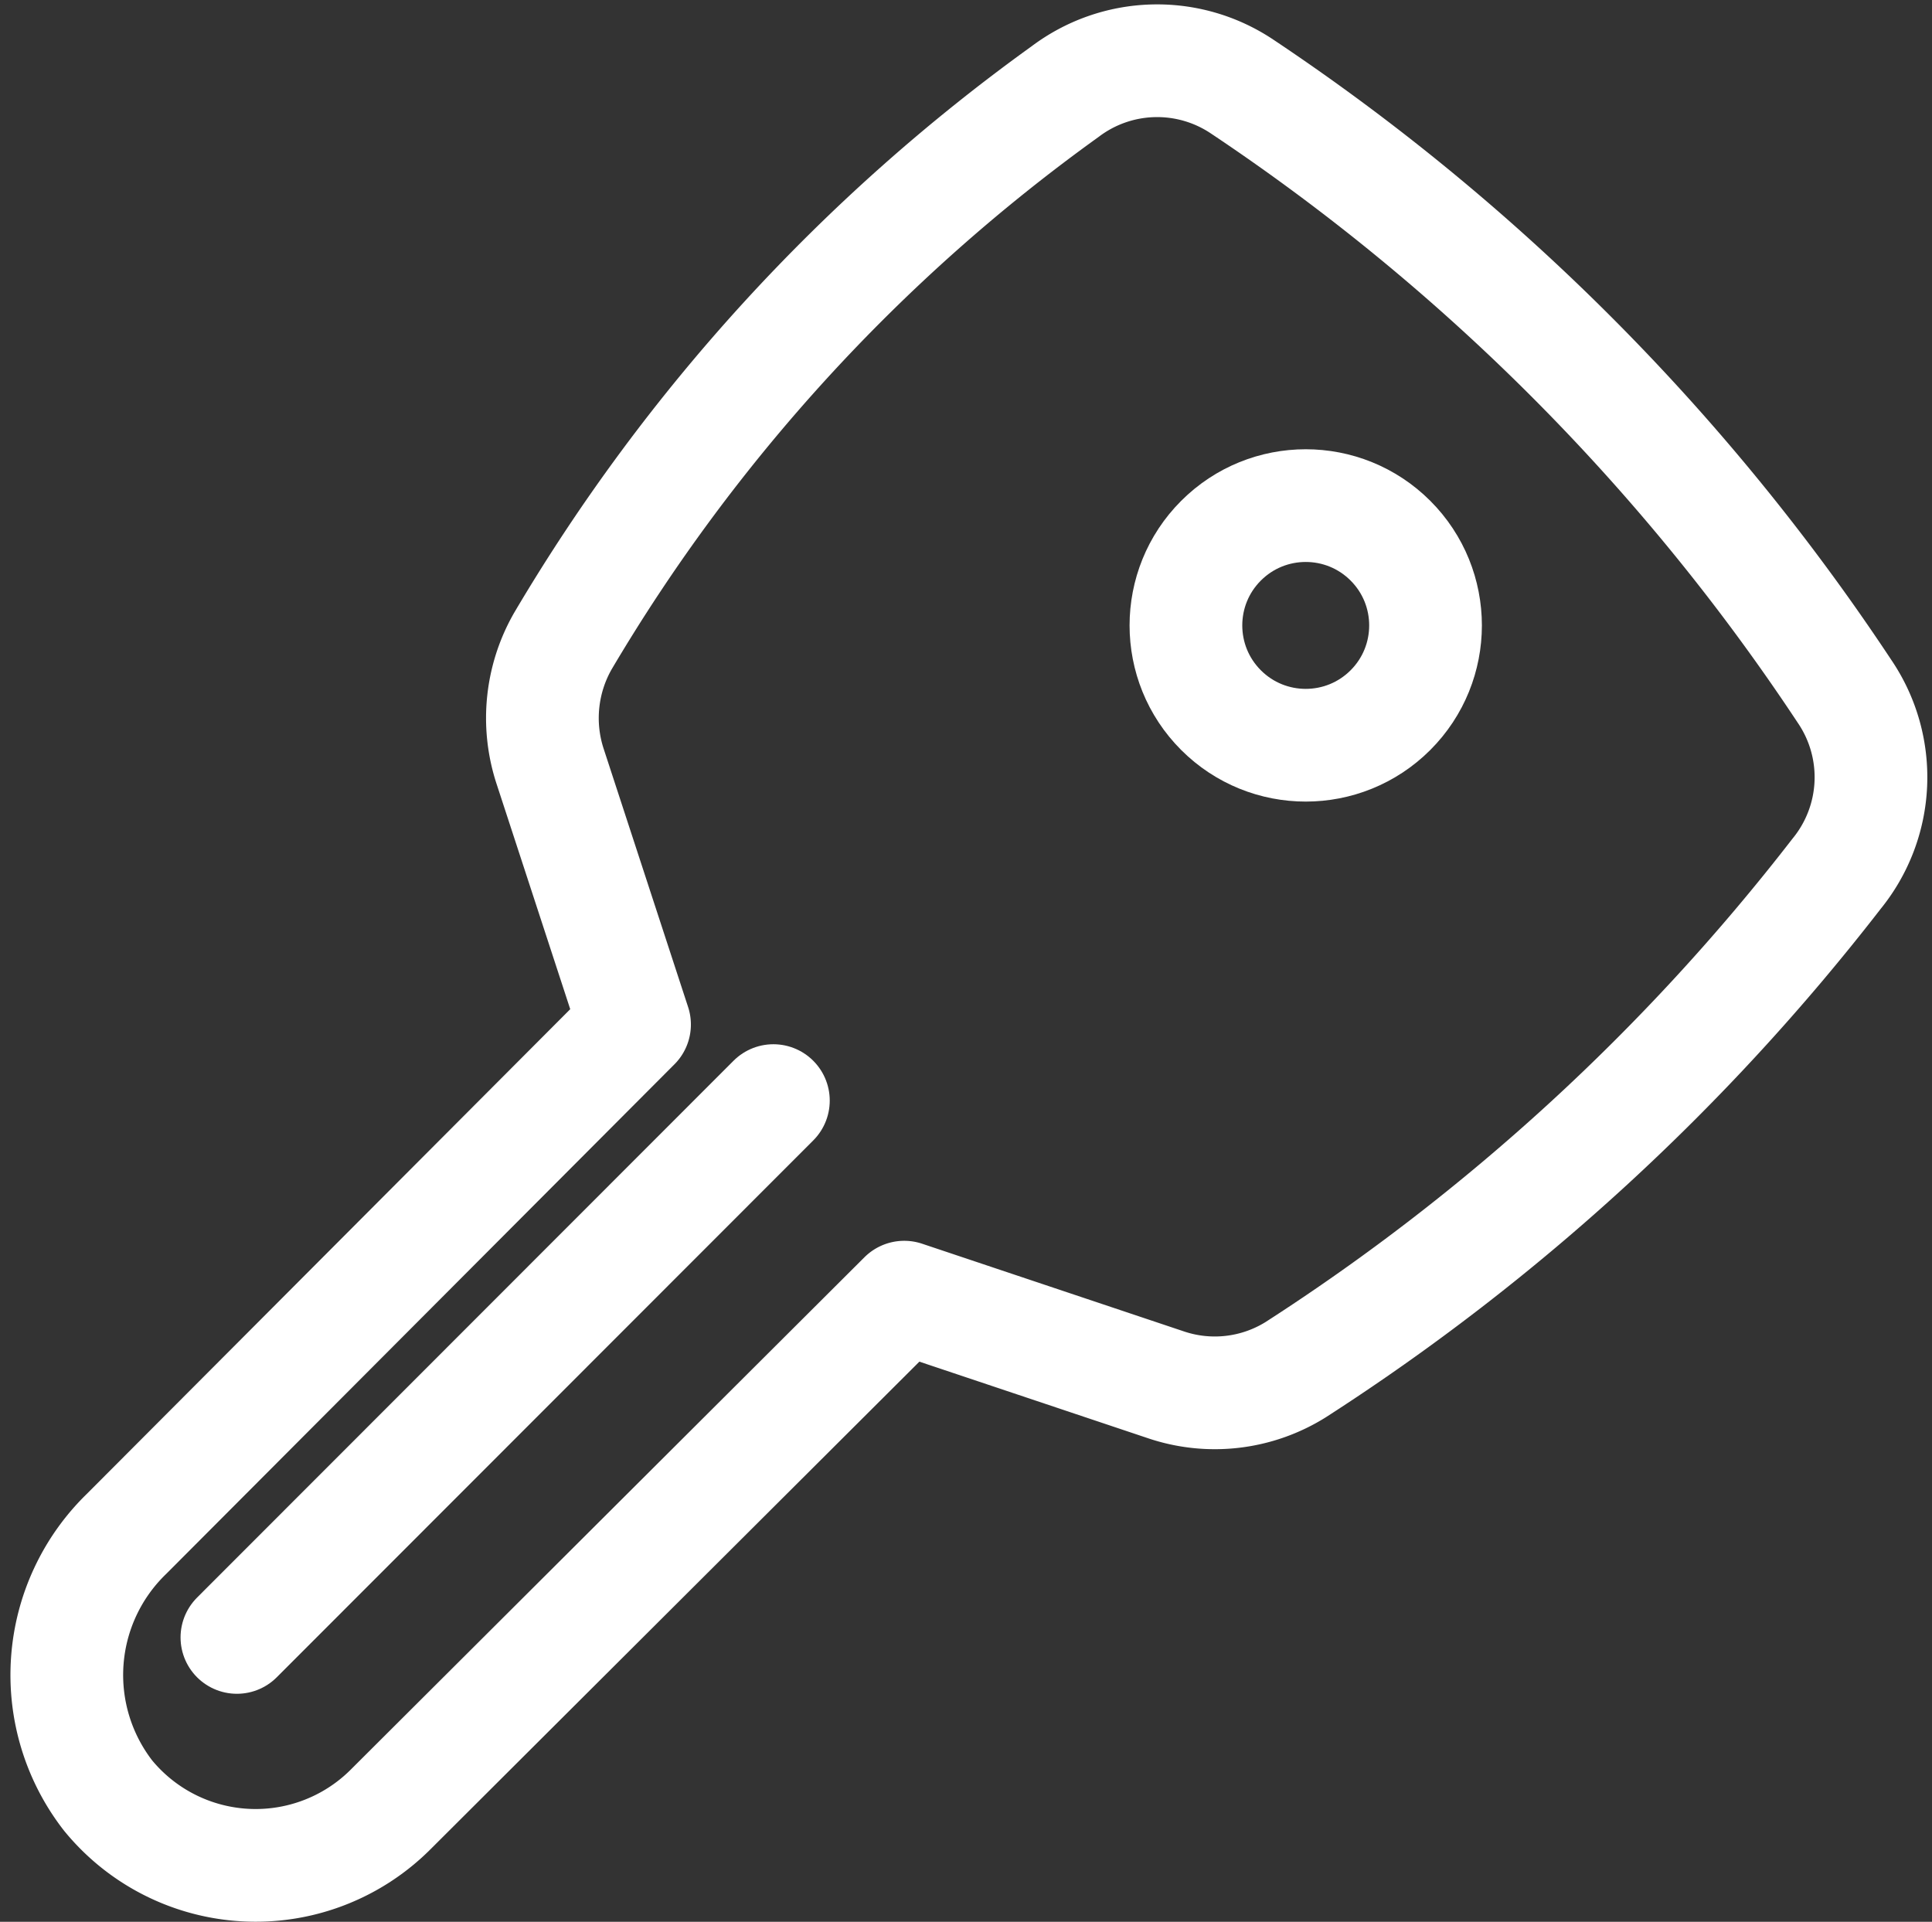 <svg xmlns="http://www.w3.org/2000/svg" width="17.142" height="17.051" viewBox="0 0 17.142 17.051">
  <rect x="0" y="0" width="17.142" height="17.051" fill="#333333" stroke="none"/>
  <g id="_2305594_access_key_password_privacy_security_icon" data-name="2305594_access_key_password_privacy_security_icon" transform="translate(-7.977 -7.791)">
    <path id="Trazado_3254" data-name="Trazado 3254" d="M24.343,13.925a19.153,19.153,0,0,0-5.348-5.368,1.355,1.355,0,0,0-1.568.047,16.071,16.071,0,0,0-4.457,4.877,1.375,1.375,0,0,0-.115,1.1l.752,2.3L9.1,21.4a1.744,1.744,0,0,0-.163,2.323,1.693,1.693,0,0,0,2.506.122L16,19.3l2.317.776a1.355,1.355,0,0,0,1.155-.132,19.224,19.224,0,0,0,4.8-4.4A1.355,1.355,0,0,0,24.343,13.925Z" transform="translate(0 0)" fill="none" stroke="#fff" stroke-linecap="round" stroke-linejoin="round" stroke-width="1"/>
    <circle id="Elipse_2929" data-name="Elipse 2929" cx="1.063" cy="1.063" r="1.063" transform="translate(18.059 13.34) rotate(-45)" fill="none" stroke="#fff" stroke-linecap="round" stroke-linejoin="round" stroke-width="1"/>
    <line id="Línea_232" data-name="Línea 232" y1="4.763" x2="4.76" transform="translate(10.079 17.556)" fill="none" stroke="#fff" stroke-linecap="round" stroke-linejoin="round" stroke-width="1"/>
  </g>
</svg>

